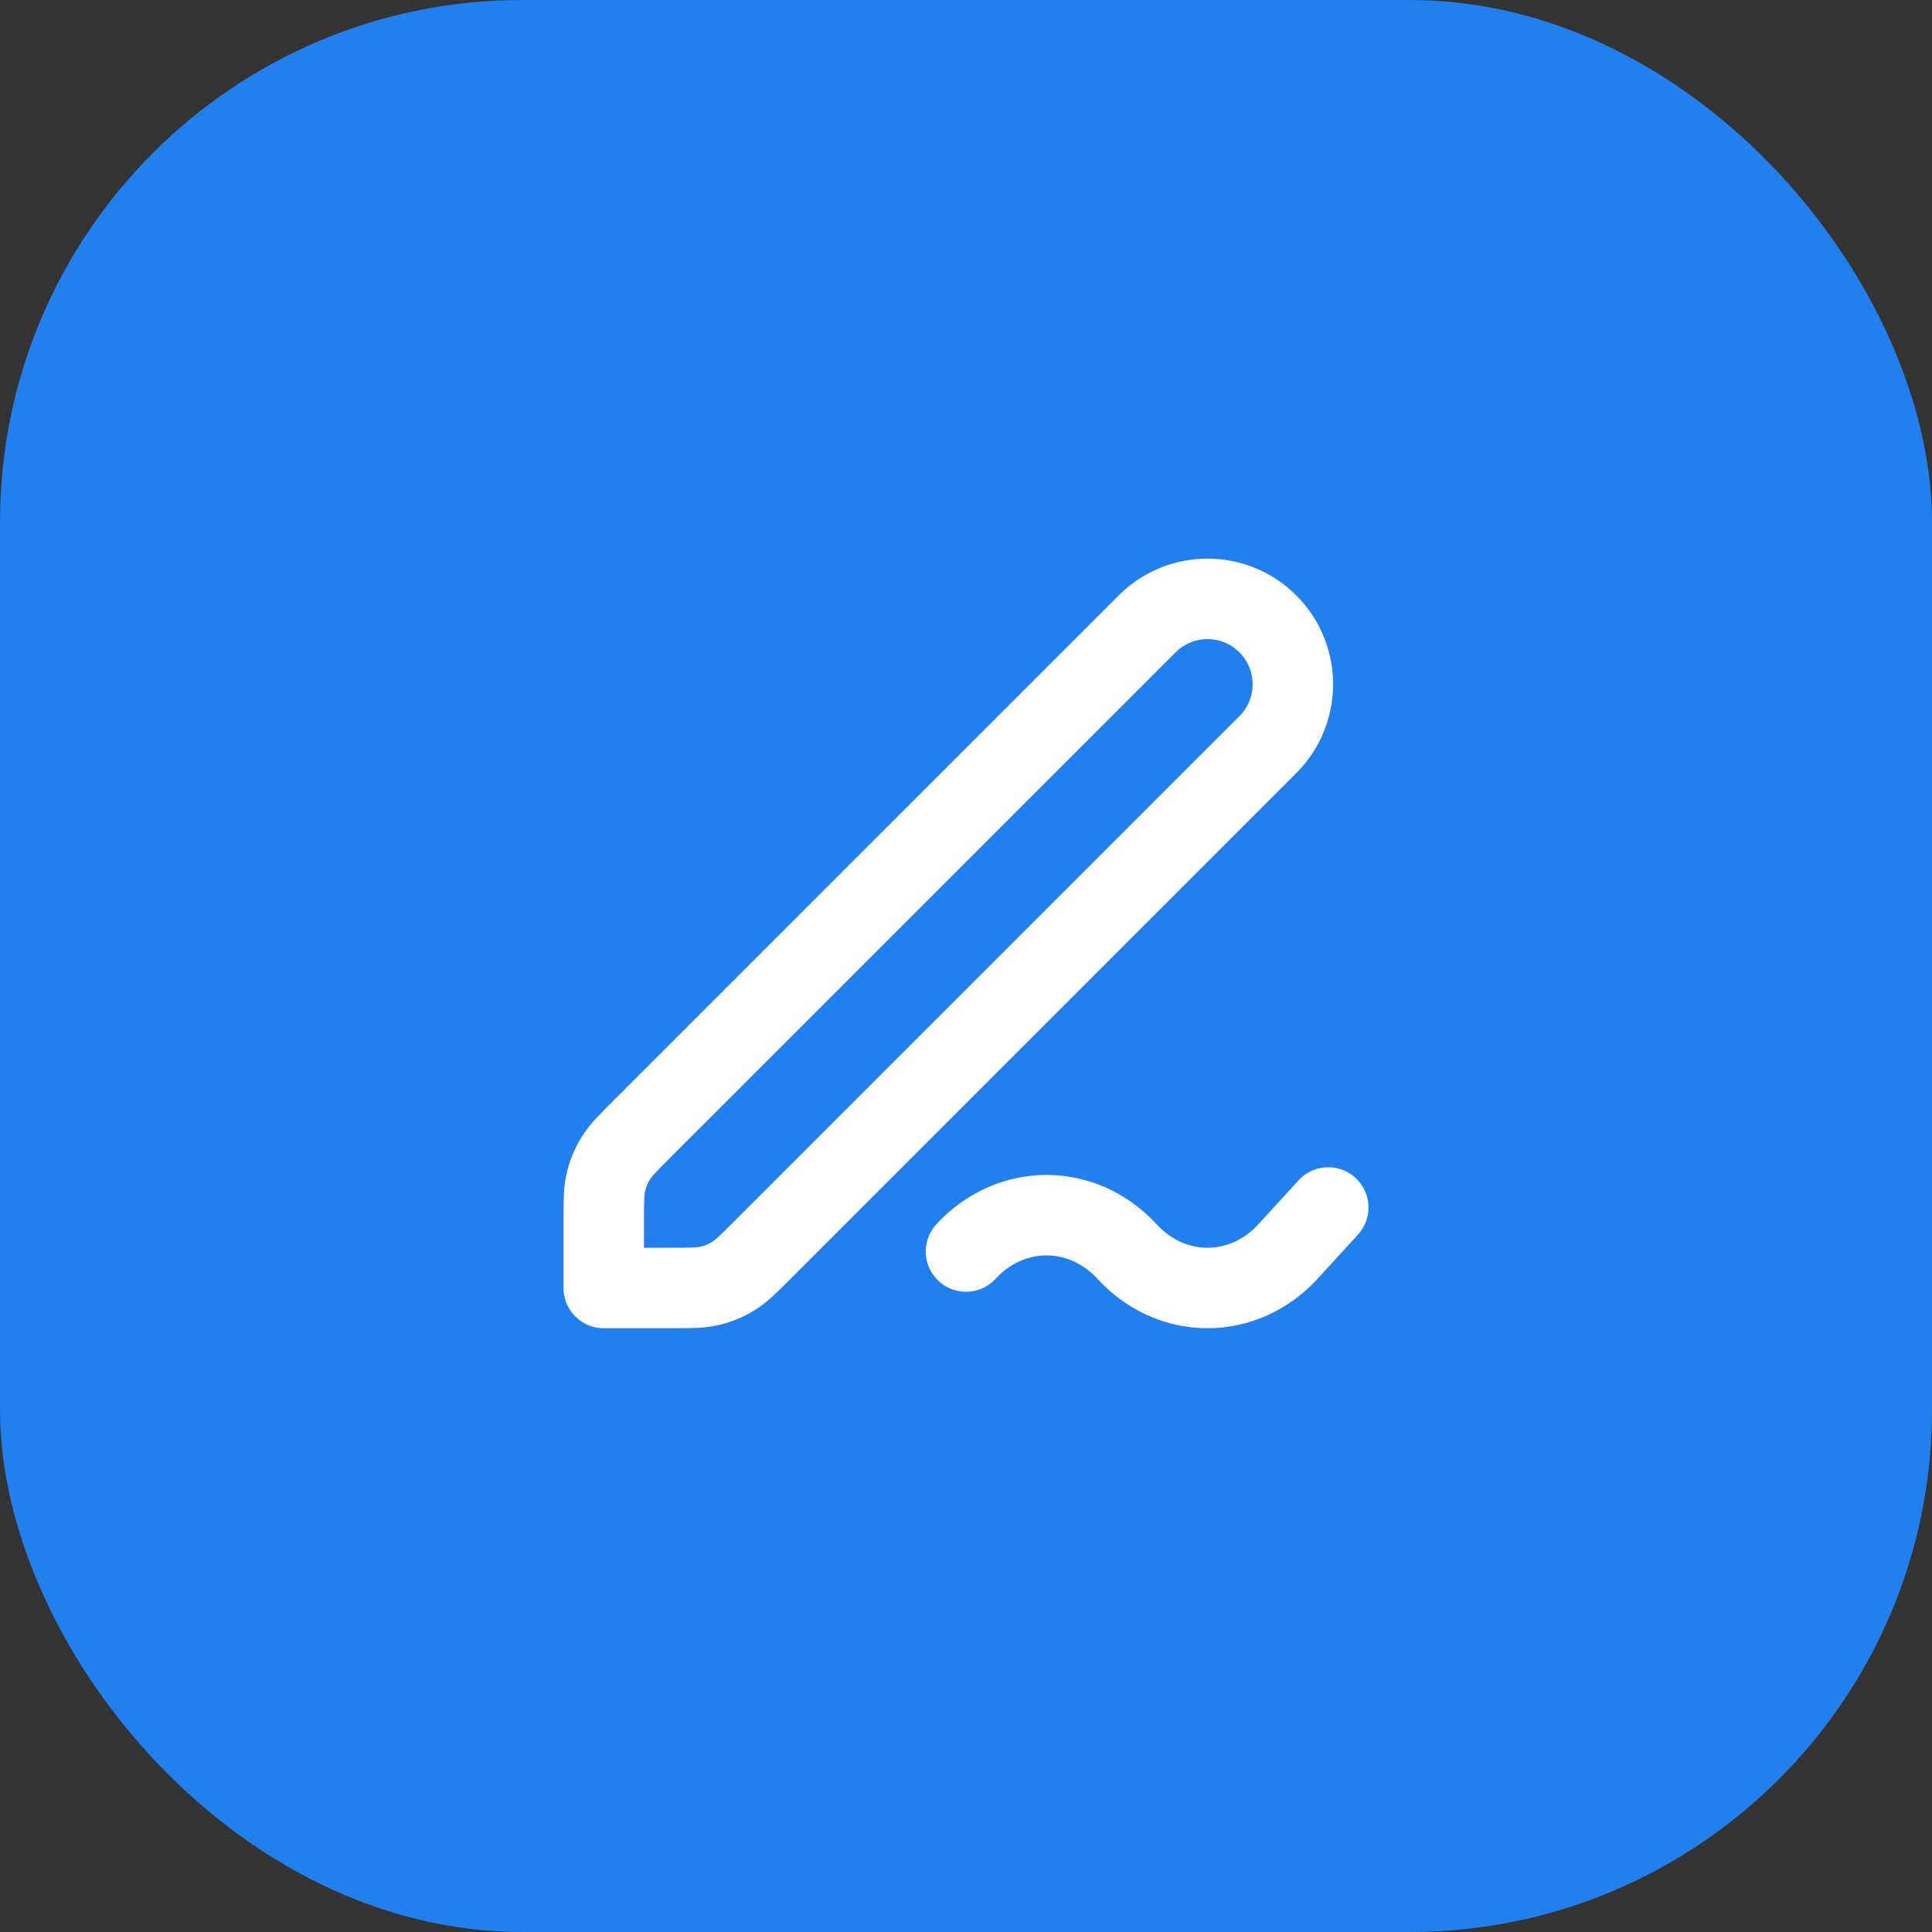 <svg width="50" height="50" viewBox="0 0 50 50" fill="none" xmlns="http://www.w3.org/2000/svg">
<rect x="0" y="0" width="50" height="50" fill="#333333" stroke="none"/>
<rect width="50" height="50" rx="13.514" fill="#217FEE"/>
<path d="M34.375 31.25L33.333 32.389C32.781 32.994 32.031 33.333 31.25 33.333C30.469 33.333 29.72 32.994 29.167 32.389C28.614 31.787 27.865 31.448 27.084 31.448C26.302 31.448 25.553 31.787 25 32.389M15.625 33.333L17.369 33.333C17.879 33.333 18.134 33.333 18.373 33.276C18.586 33.225 18.789 33.141 18.976 33.026C19.186 32.897 19.366 32.717 19.726 32.357L32.812 19.271C33.675 18.408 33.675 17.009 32.812 16.146C31.95 15.283 30.55 15.283 29.688 16.146L16.601 29.232C16.241 29.592 16.061 29.772 15.932 29.983C15.818 30.169 15.734 30.372 15.683 30.585C15.625 30.825 15.625 31.079 15.625 31.589L15.625 33.333Z" stroke="white" stroke-width="2.083" stroke-linecap="round" stroke-linejoin="round"/>
</svg>
